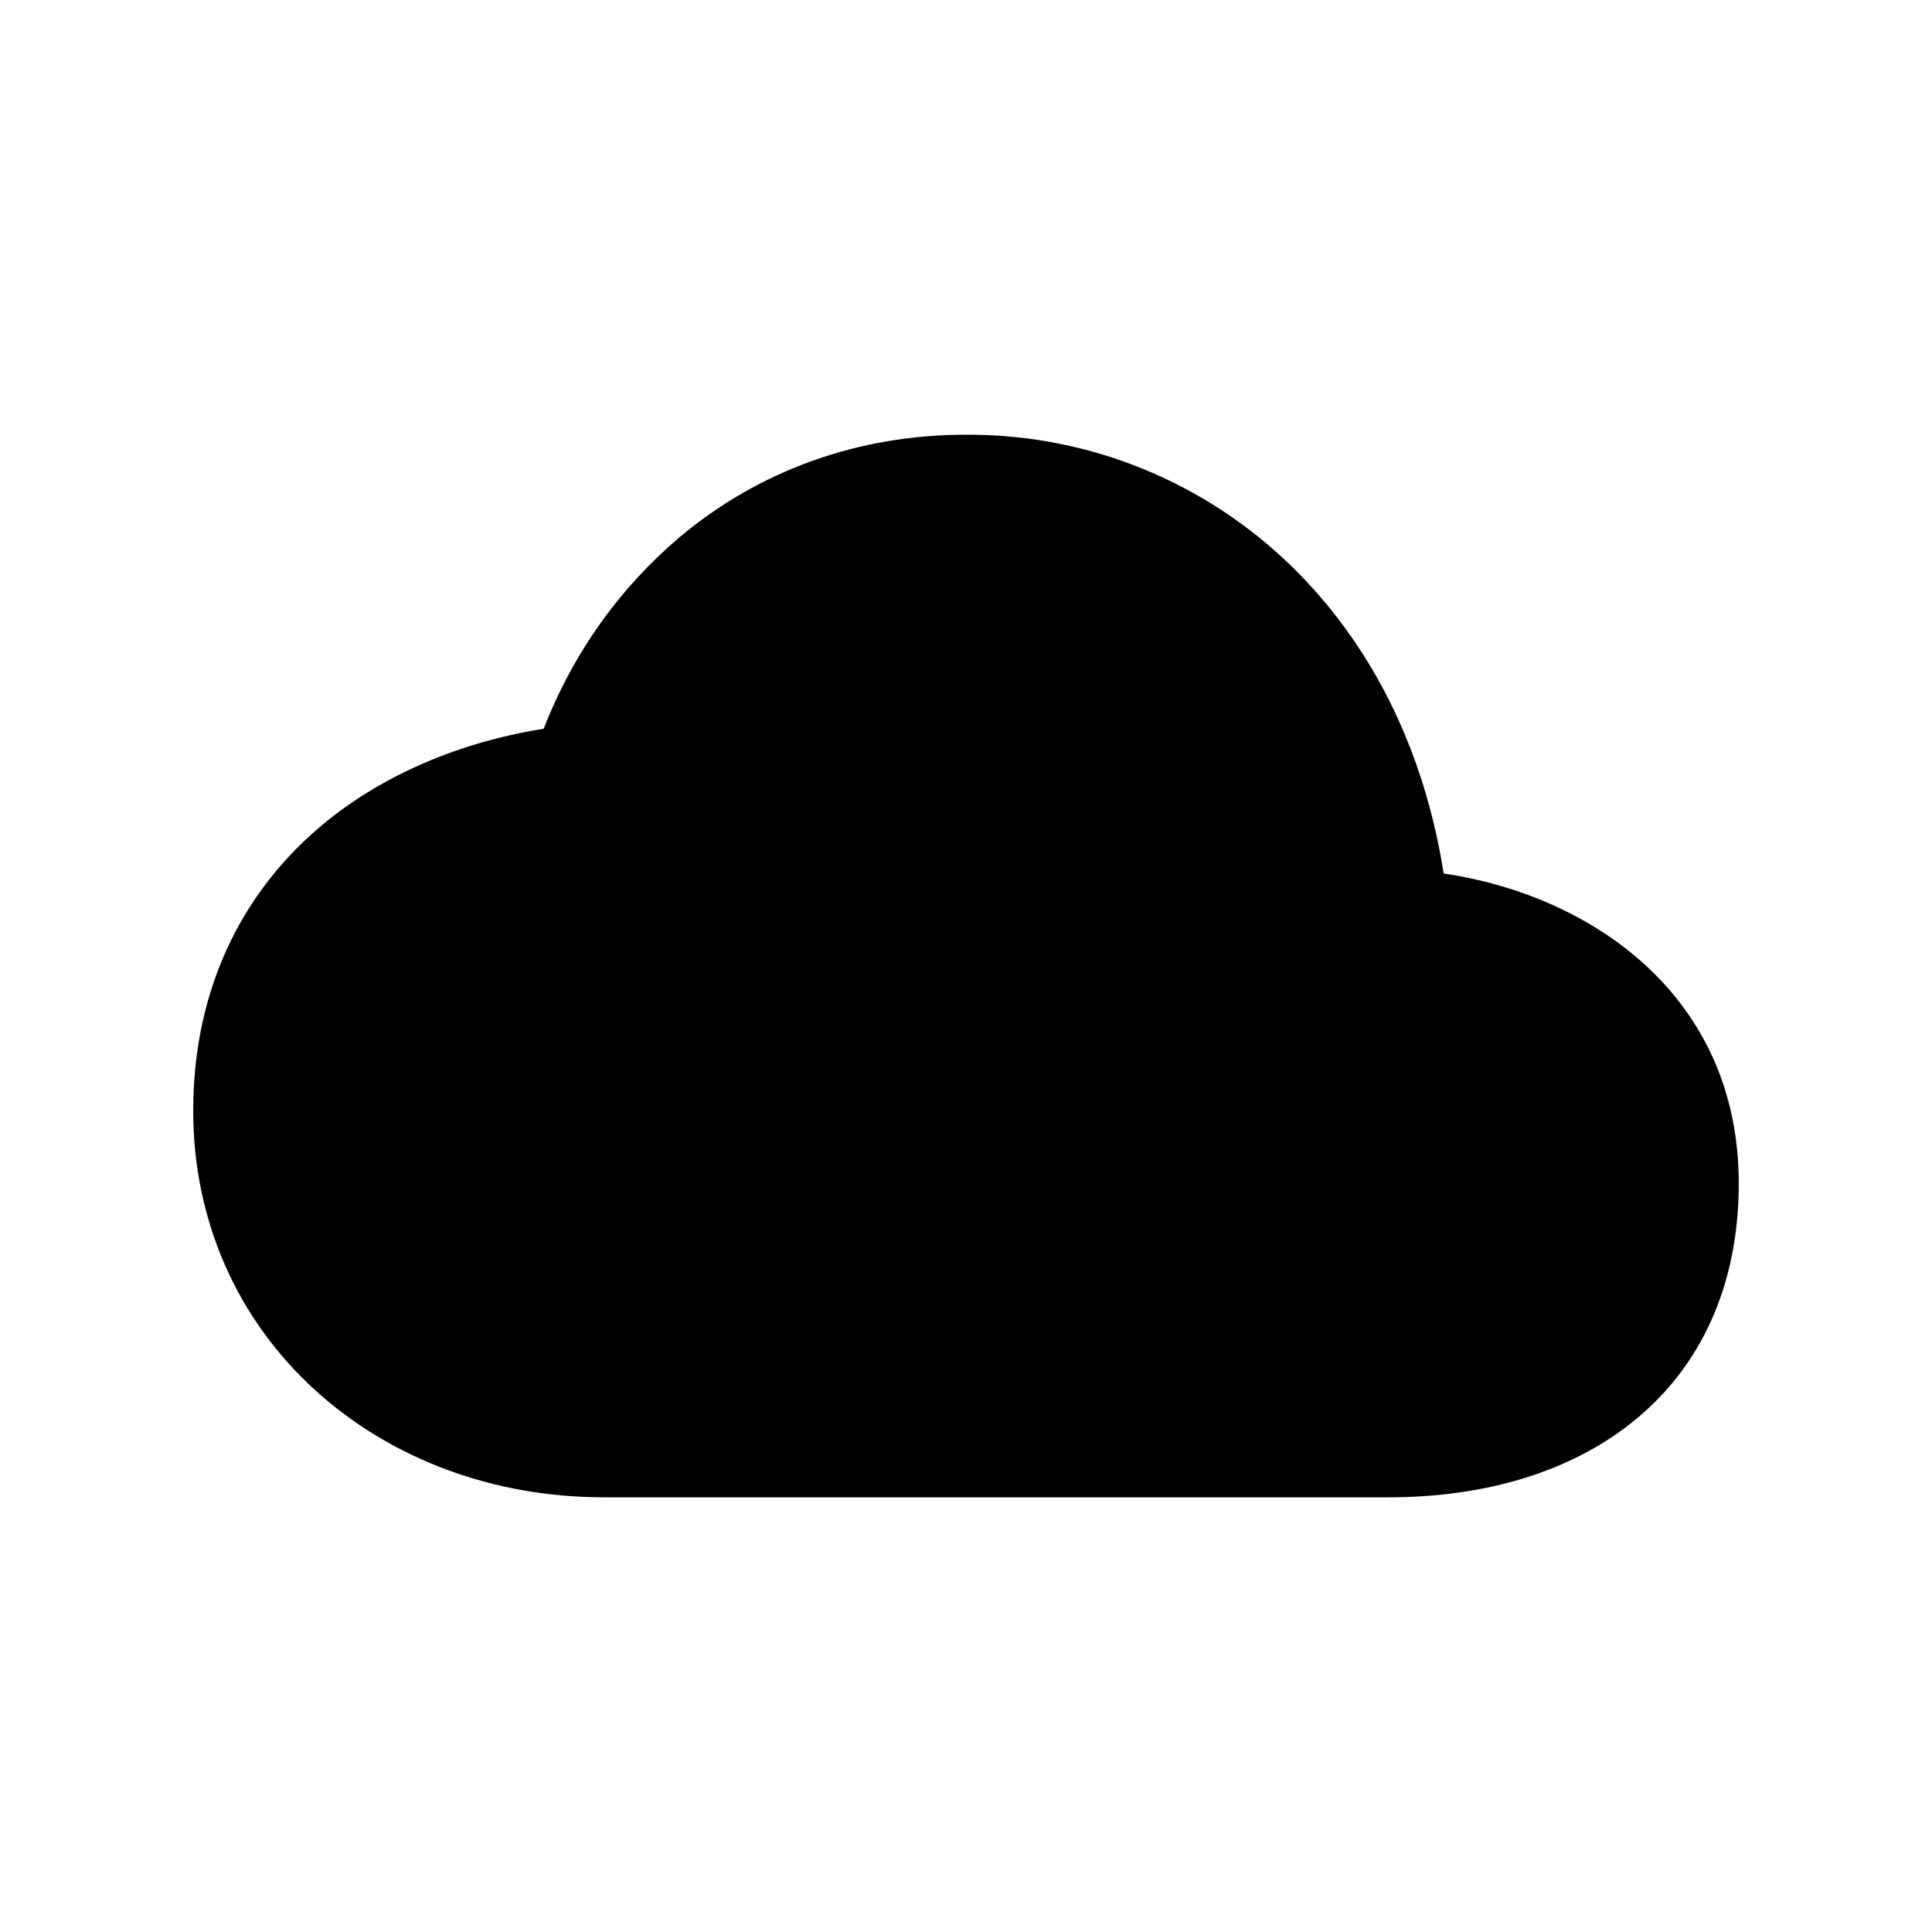 <!-- Generated by IcoMoon.io -->
<svg version="1.1" xmlns="http://www.w3.org/2000/svg" width="40" height="40" viewBox="0 0 40 40">
<title>io-cloud-sharp</title>
<path d="M28.75 31h-16.25c-2.277 0-4.397-0.786-5.969-2.213-1.632-1.482-2.531-3.537-2.531-5.787 0-2.286 0.837-4.258 2.42-5.701 1.246-1.137 2.945-1.91 4.836-2.211 0.619-1.588 1.586-2.925 2.812-3.964l0.014-0.012c1.652-1.382 3.699-2.112 5.917-2.112 0.012-0 0.027-0 0.042-0 2.585 0 4.932 1.022 6.658 2.684l-0.003-0.003c1.691 1.629 2.787 3.83 3.194 6.404 3.082 0.456 6.109 2.549 6.109 6.415 0 2.087-0.765 3.799-2.213 4.952-1.273 1.012-3.014 1.548-5.037 1.548z"></path>
</svg>
